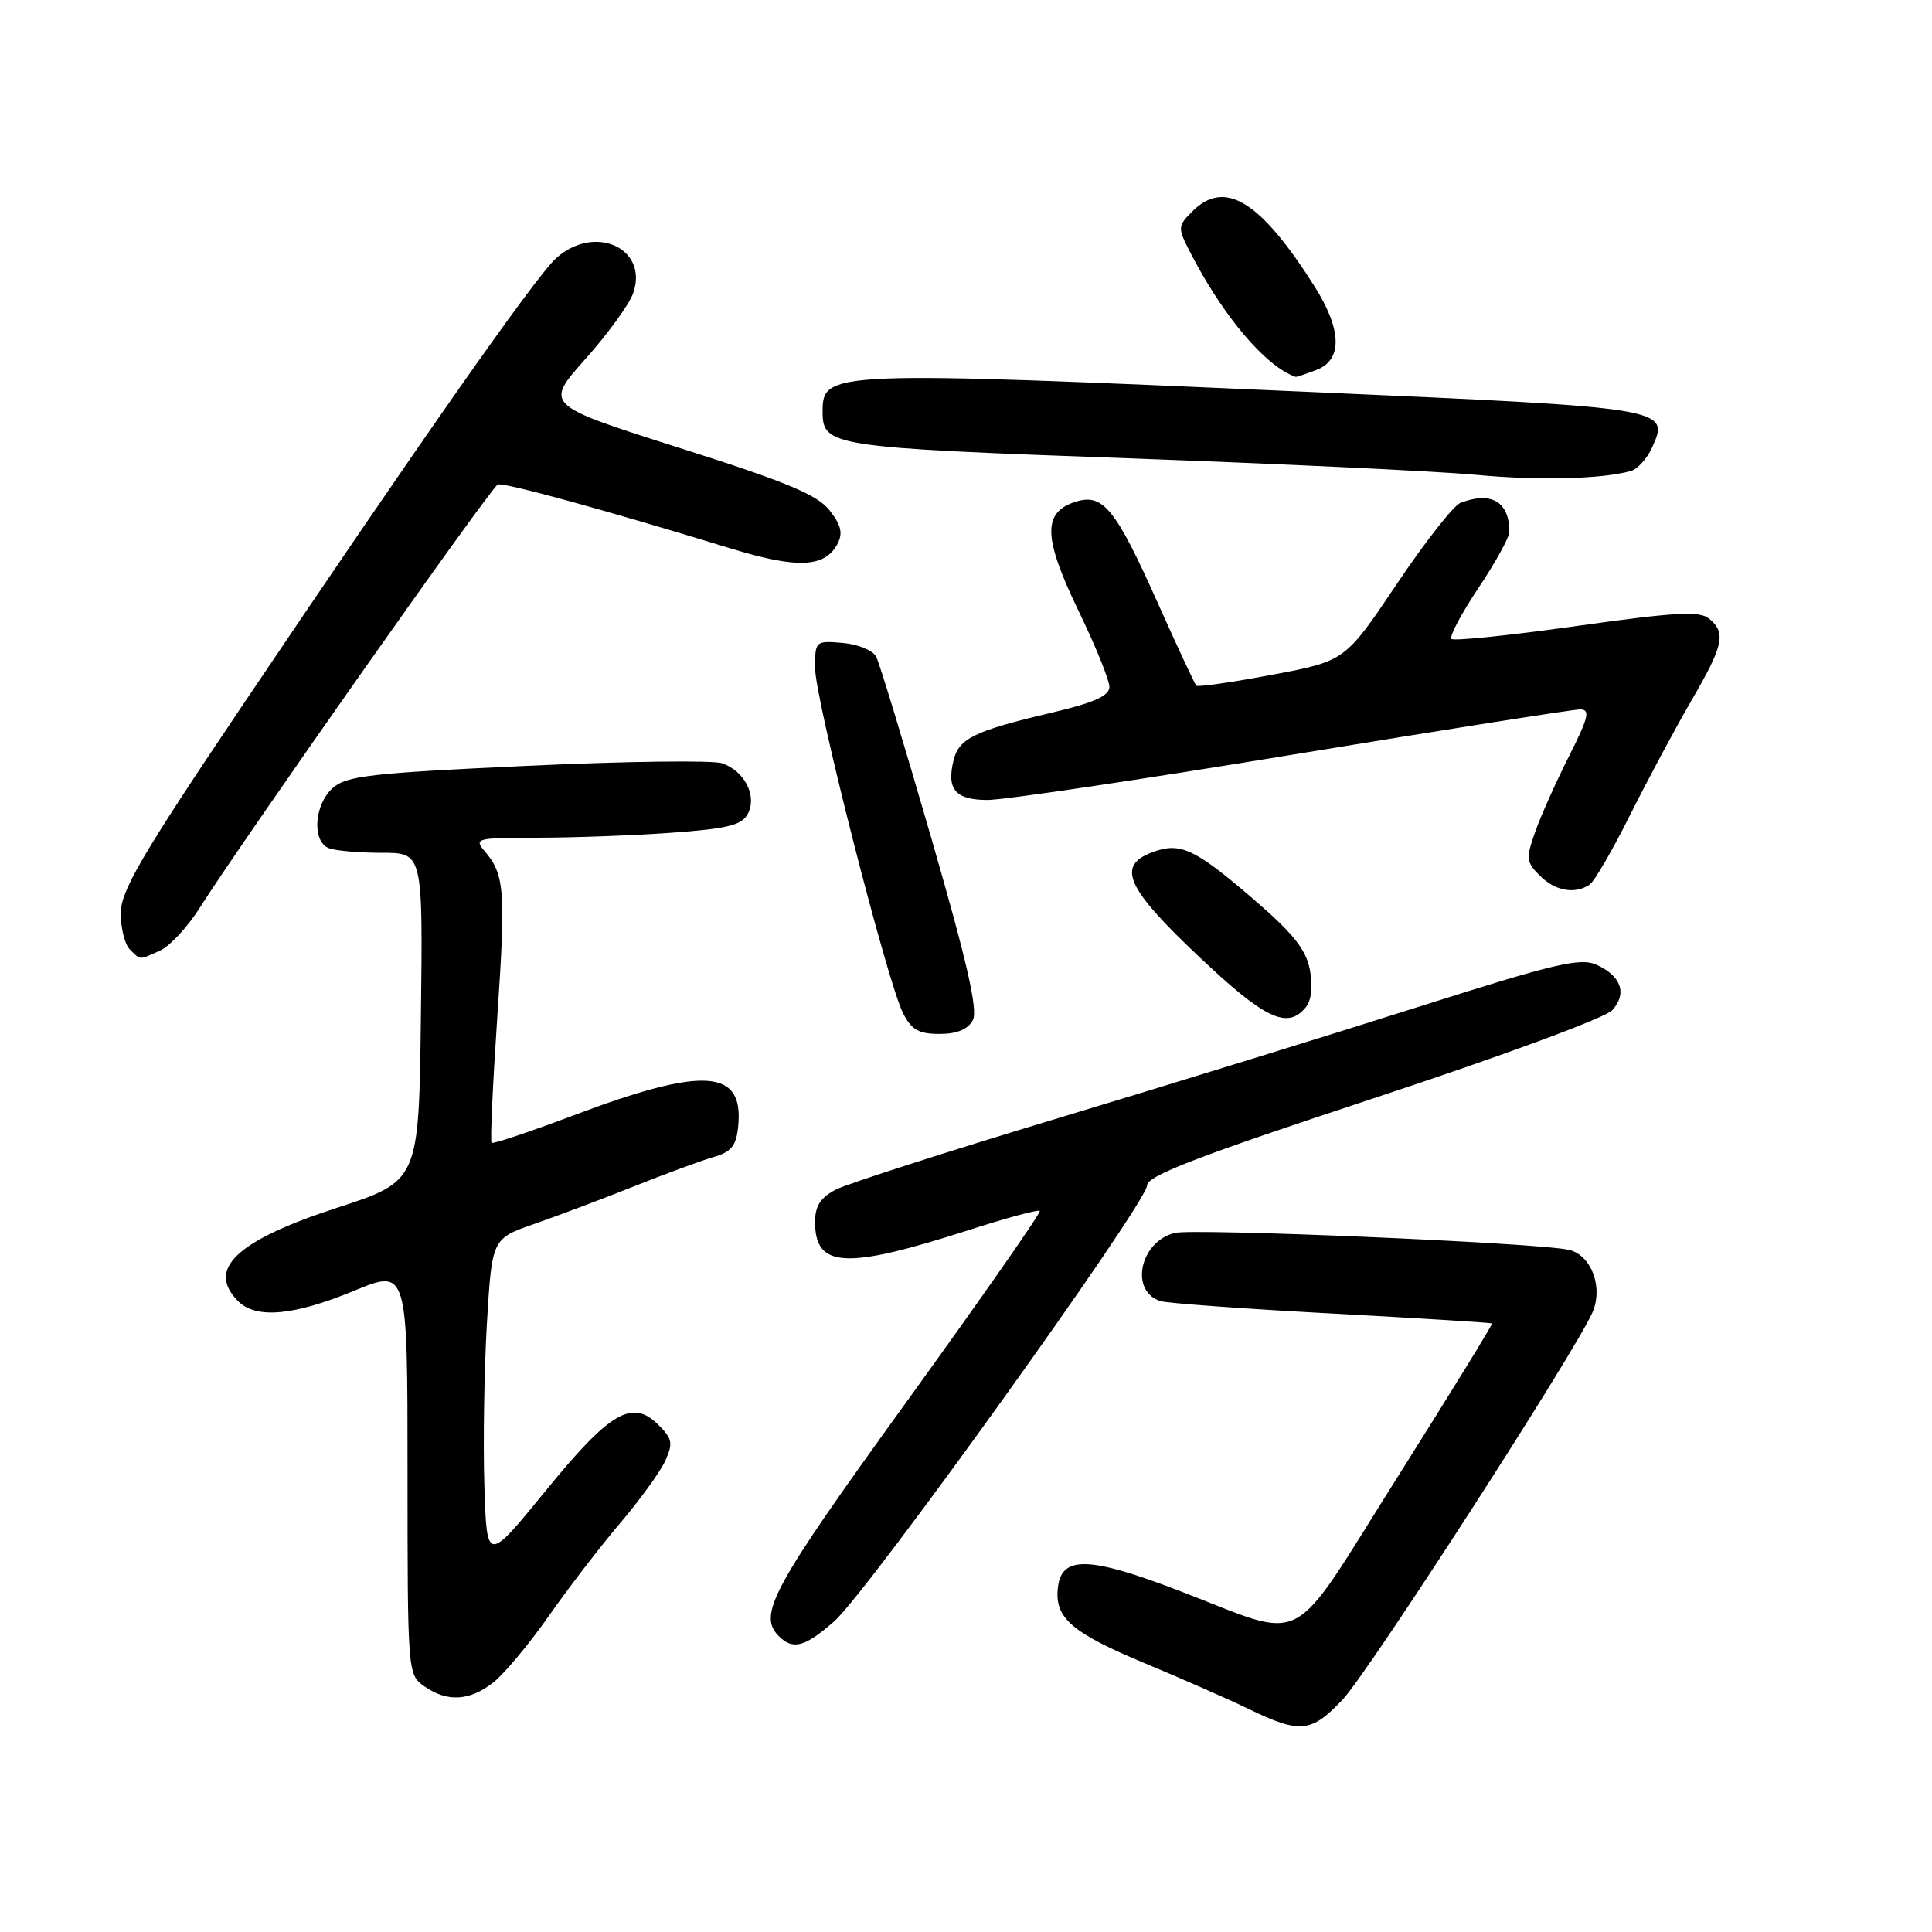 <?xml version="1.0" encoding="UTF-8" standalone="no"?>
<!DOCTYPE svg PUBLIC "-//W3C//DTD SVG 1.1//EN" "http://www.w3.org/Graphics/SVG/1.1/DTD/svg11.dtd" >
<svg xmlns="http://www.w3.org/2000/svg" xmlns:xlink="http://www.w3.org/1999/xlink" version="1.1" viewBox="0 0 256 256">
 <g >
 <path fill="currentColor"
d=" M 177.90 225.21 C 181.28 221.66 208.51 179.47 210.98 173.97 C 212.50 170.59 210.84 166.21 207.79 165.59 C 203.24 164.65 158.16 162.74 155.64 163.37 C 151.00 164.54 149.65 171.16 153.80 172.41 C 154.74 172.69 164.95 173.43 176.50 174.05 C 188.05 174.67 197.59 175.26 197.70 175.37 C 197.81 175.47 192.18 184.62 185.20 195.69 C 170.49 219.01 173.56 217.41 156.27 210.79 C 144.32 206.21 140.66 206.11 140.18 210.34 C 139.71 214.39 141.94 216.32 151.83 220.45 C 156.60 222.43 162.75 225.14 165.50 226.47 C 172.30 229.75 173.74 229.60 177.90 225.21 Z  M 65.37 222.93 C 66.82 221.78 70.11 217.85 72.68 214.18 C 75.25 210.50 79.51 204.96 82.14 201.86 C 84.78 198.76 87.48 195.03 88.15 193.57 C 89.20 191.26 89.09 190.64 87.27 188.83 C 83.78 185.33 80.87 187.02 72.28 197.56 C 64.50 207.09 64.50 207.09 64.18 196.79 C 64.00 191.13 64.16 181.46 64.52 175.31 C 65.19 164.12 65.19 164.12 70.84 162.16 C 73.96 161.08 79.88 158.84 84.00 157.20 C 88.12 155.55 92.85 153.81 94.50 153.33 C 96.94 152.62 97.56 151.85 97.82 149.17 C 98.55 141.62 93.23 141.29 75.97 147.80 C 70.21 149.97 65.34 151.60 65.14 151.43 C 64.94 151.26 65.29 143.71 65.90 134.66 C 67.03 117.96 66.87 115.87 64.19 112.75 C 62.78 111.10 63.19 111.00 71.19 111.00 C 75.87 111.00 83.83 110.71 88.89 110.35 C 96.40 109.81 98.28 109.35 99.08 107.85 C 100.35 105.48 98.68 102.18 95.69 101.14 C 94.49 100.72 82.84 100.87 69.81 101.48 C 49.03 102.44 45.88 102.80 44.06 104.44 C 41.61 106.66 41.32 111.52 43.58 112.39 C 44.45 112.73 47.61 113.00 50.60 113.00 C 56.04 113.00 56.04 113.00 55.77 134.75 C 55.50 156.50 55.50 156.50 44.62 160.05 C 31.29 164.40 27.31 168.17 31.57 172.43 C 33.93 174.78 38.91 174.34 46.86 171.06 C 54.00 168.11 54.00 168.11 54.00 195.00 C 54.00 221.65 54.02 221.90 56.22 223.44 C 59.25 225.57 62.23 225.40 65.37 222.93 Z  M 110.55 214.82 C 114.99 210.93 152.00 159.35 152.00 157.06 C 152.00 155.80 158.89 153.15 182.01 145.53 C 198.96 139.94 212.72 134.87 213.63 133.86 C 215.63 131.65 214.84 129.34 211.56 127.84 C 209.42 126.87 206.07 127.65 188.28 133.31 C 176.85 136.95 155.35 143.59 140.50 148.07 C 125.65 152.55 112.26 156.85 110.75 157.63 C 108.72 158.68 108.00 159.80 108.00 161.90 C 108.00 168.03 111.99 168.25 128.28 163.02 C 133.30 161.40 137.58 160.24 137.78 160.45 C 137.98 160.65 130.01 172.06 120.07 185.82 C 102.29 210.42 100.36 213.96 103.20 216.80 C 105.07 218.67 106.65 218.25 110.55 214.82 Z  M 128.90 135.19 C 129.61 133.86 128.17 127.54 123.37 110.94 C 119.80 98.60 116.53 87.83 116.09 87.00 C 115.65 86.17 113.66 85.36 111.65 85.19 C 108.06 84.88 108.00 84.94 108.00 88.51 C 108.00 92.64 117.54 130.06 119.66 134.25 C 120.77 136.45 121.74 137.00 124.49 137.00 C 126.78 137.00 128.25 136.40 128.90 135.19 Z  M 172.99 133.51 C 173.77 132.57 173.99 130.74 173.57 128.52 C 173.06 125.81 171.36 123.68 166.04 119.10 C 158.26 112.41 156.36 111.53 152.63 112.95 C 147.94 114.73 149.24 117.65 158.75 126.65 C 167.56 135.00 170.56 136.44 172.99 133.51 Z  M 21.24 125.94 C 22.52 125.35 24.87 122.82 26.46 120.30 C 32.14 111.32 65.11 64.49 65.96 64.20 C 66.81 63.90 80.18 67.57 96.78 72.66 C 105.62 75.37 109.28 75.22 110.95 72.10 C 111.72 70.66 111.47 69.60 109.91 67.61 C 108.29 65.55 104.18 63.84 90.00 59.34 C 72.14 53.66 72.14 53.66 77.56 47.58 C 80.54 44.24 83.39 40.31 83.90 38.85 C 85.99 32.86 78.73 29.61 73.65 34.25 C 70.90 36.76 55.61 58.57 31.79 93.97 C 18.72 113.40 16.00 118.06 16.00 121.02 C 16.00 122.99 16.54 125.14 17.20 125.80 C 18.65 127.25 18.38 127.24 21.24 125.94 Z  M 210.62 117.23 C 211.24 116.83 213.66 112.67 215.99 108.00 C 218.33 103.33 221.99 96.50 224.12 92.83 C 228.40 85.47 228.74 83.86 226.46 81.97 C 225.21 80.93 221.99 81.11 208.90 82.95 C 200.09 84.19 192.63 84.96 192.32 84.66 C 192.02 84.35 193.62 81.33 195.88 77.94 C 198.15 74.55 200.00 71.19 200.00 70.47 C 200.00 66.48 197.60 65.06 193.52 66.63 C 192.61 66.98 188.80 71.84 185.05 77.43 C 178.23 87.59 178.23 87.59 168.56 89.41 C 163.25 90.41 158.73 91.06 158.52 90.85 C 158.31 90.64 156.03 85.75 153.45 79.99 C 147.72 67.16 146.11 65.23 142.27 66.57 C 138.13 68.01 138.29 71.39 142.95 81.02 C 145.18 85.63 147.00 90.12 147.00 91.01 C 147.00 92.21 144.98 93.11 139.25 94.46 C 129.20 96.82 127.08 97.85 126.37 100.67 C 125.38 104.59 126.58 106.00 130.86 106.00 C 133.02 106.00 151.20 103.30 171.25 100.00 C 191.31 96.70 208.46 94.00 209.37 94.00 C 210.75 94.00 210.51 95.03 207.90 100.20 C 206.18 103.61 204.16 108.12 203.42 110.23 C 202.18 113.74 202.23 114.23 204.03 116.03 C 206.06 118.06 208.65 118.53 210.62 117.23 Z  M 216.10 62.41 C 216.98 62.16 218.24 60.77 218.90 59.32 C 221.30 54.06 221.09 54.03 173.89 51.95 C 109.66 49.12 109.00 49.15 109.00 54.58 C 109.00 59.13 110.17 59.31 149.33 60.72 C 169.77 61.46 190.55 62.45 195.50 62.91 C 203.82 63.70 212.23 63.49 216.10 62.41 Z  M 174.43 49.02 C 177.92 47.70 177.82 43.69 174.16 37.91 C 166.97 26.58 162.29 23.71 157.98 28.02 C 156.06 29.94 156.04 30.18 157.62 33.27 C 161.99 41.82 167.68 48.56 171.68 49.94 C 171.79 49.97 173.02 49.56 174.43 49.02 Z "/>
</g>
</svg>